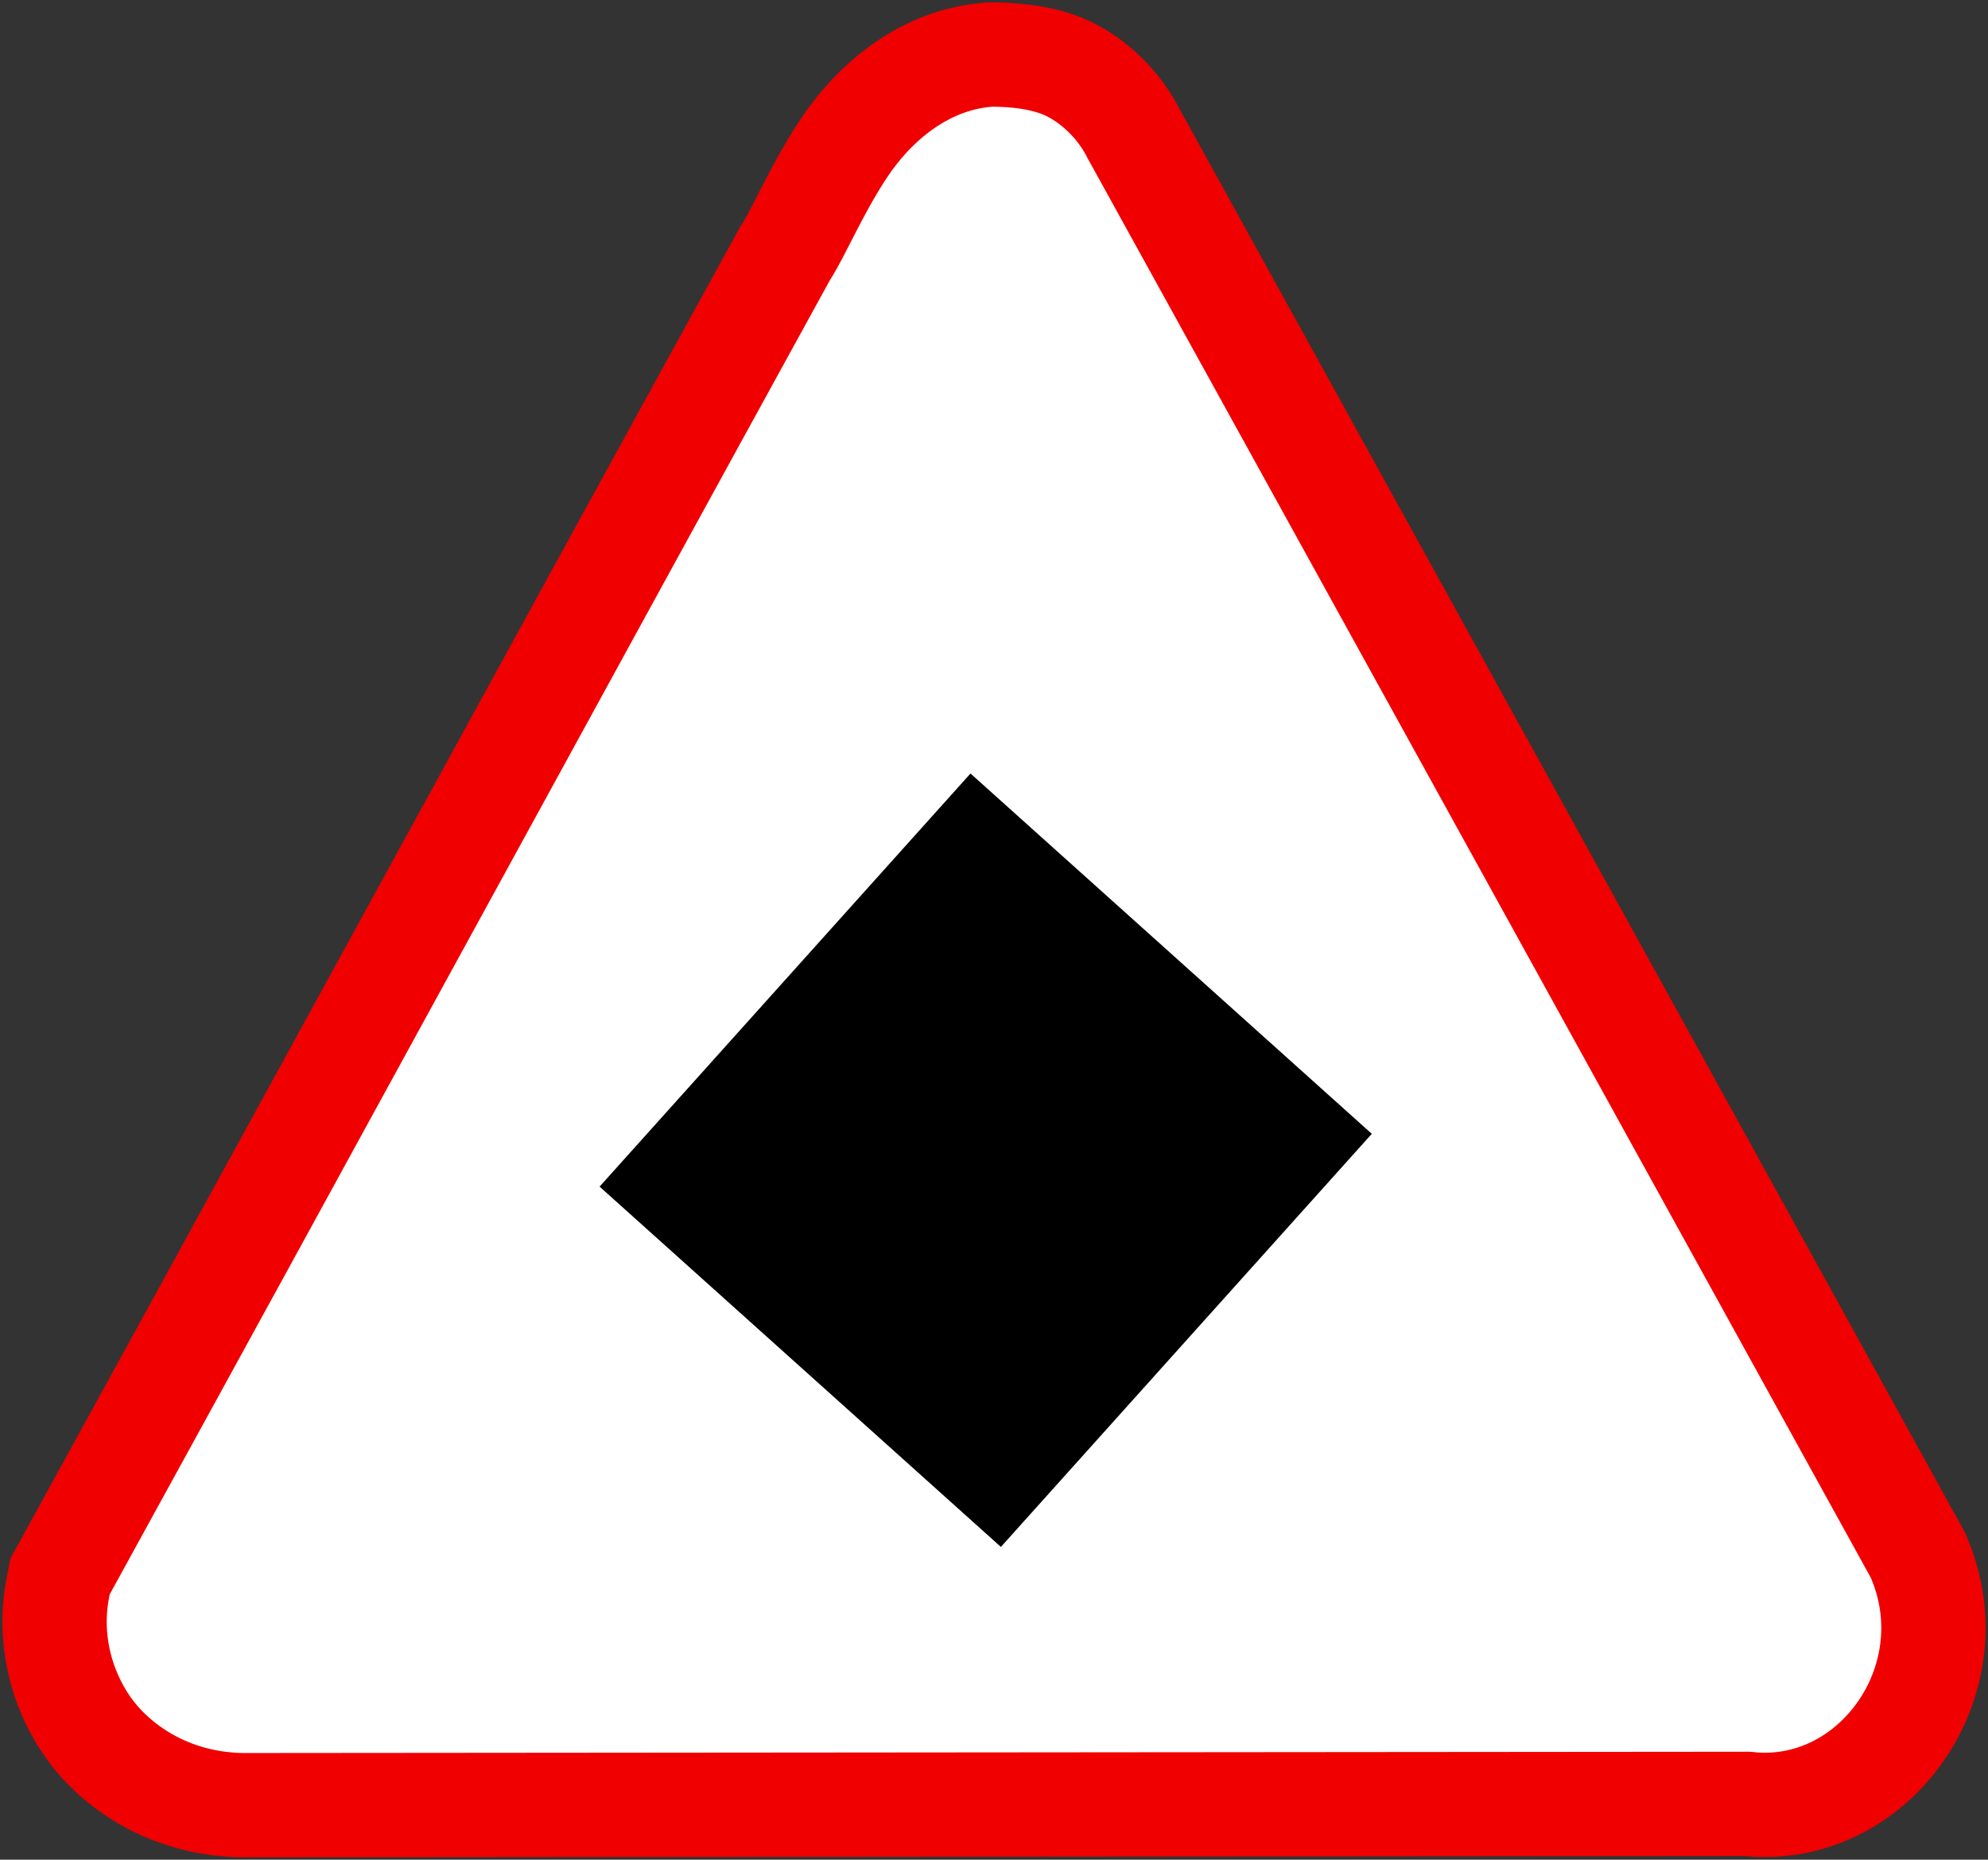 <?xml version="1.0" standalone="no"?><!-- Generator: Gravit.io --><svg xmlns="http://www.w3.org/2000/svg" xmlns:xlink="http://www.w3.org/1999/xlink" style="isolation:isolate" viewBox="0 0 500 467.722" width="500px" height="467.722px"><rect x="0" y="0" width="500" height="467.722" fill="#333333" stroke="none"/><defs><clipPath id="_clipPath_xDoVRATtJDOkPfrLuzRM5u0pzCbvxIq1"><rect width="500" height="467.722"/></clipPath></defs><g clip-path="url(#_clipPath_xDoVRATtJDOkPfrLuzRM5u0pzCbvxIq1)"><path d=" M 249.772 13.714 L 249.148 13.714 L 248.525 13.762 C 231.63 15.077 219.225 26.759 212.303 37.182 C 205.38 47.606 201.265 57.743 197.684 63.396 L 197.367 63.896 L 197.082 64.417 C 136.839 174.034 76.773 284.27 16.573 393.805 L 15.117 396.452 L 14.535 399.445 C 11.55 414.765 17.096 430.202 26.641 439.775 C 36.186 449.349 49.103 454.237 62.681 454.01 L 62.405 454.01 C 188.07 453.902 313.736 453.793 439.4 453.685 C 471.008 457.187 495.663 423.103 482.789 392.125 L 482.38 391.14 L 481.867 390.212 C 416.228 271.261 350.432 151.9 284.882 33.192 L 285.366 34.13 C 281.445 26.002 274.342 19.606 267.455 16.73 C 260.569 13.855 252.481 13.679 247.781 13.706 L 249.772 13.714 Z " fill="rgb(255,255,255)" vector-effect="non-scaling-stroke" stroke-width="26.233" stroke="rgb(240,0,0)" stroke-linejoin="miter" stroke-linecap="butt" stroke-miterlimit="4"/><rect x="178.13" y="224.022" width="139.65" height="135.66" transform="matrix(0.668,-0.744,0.744,0.668,-134.861,281.322)" fill="rgb(0,0,0)"/></g></svg>